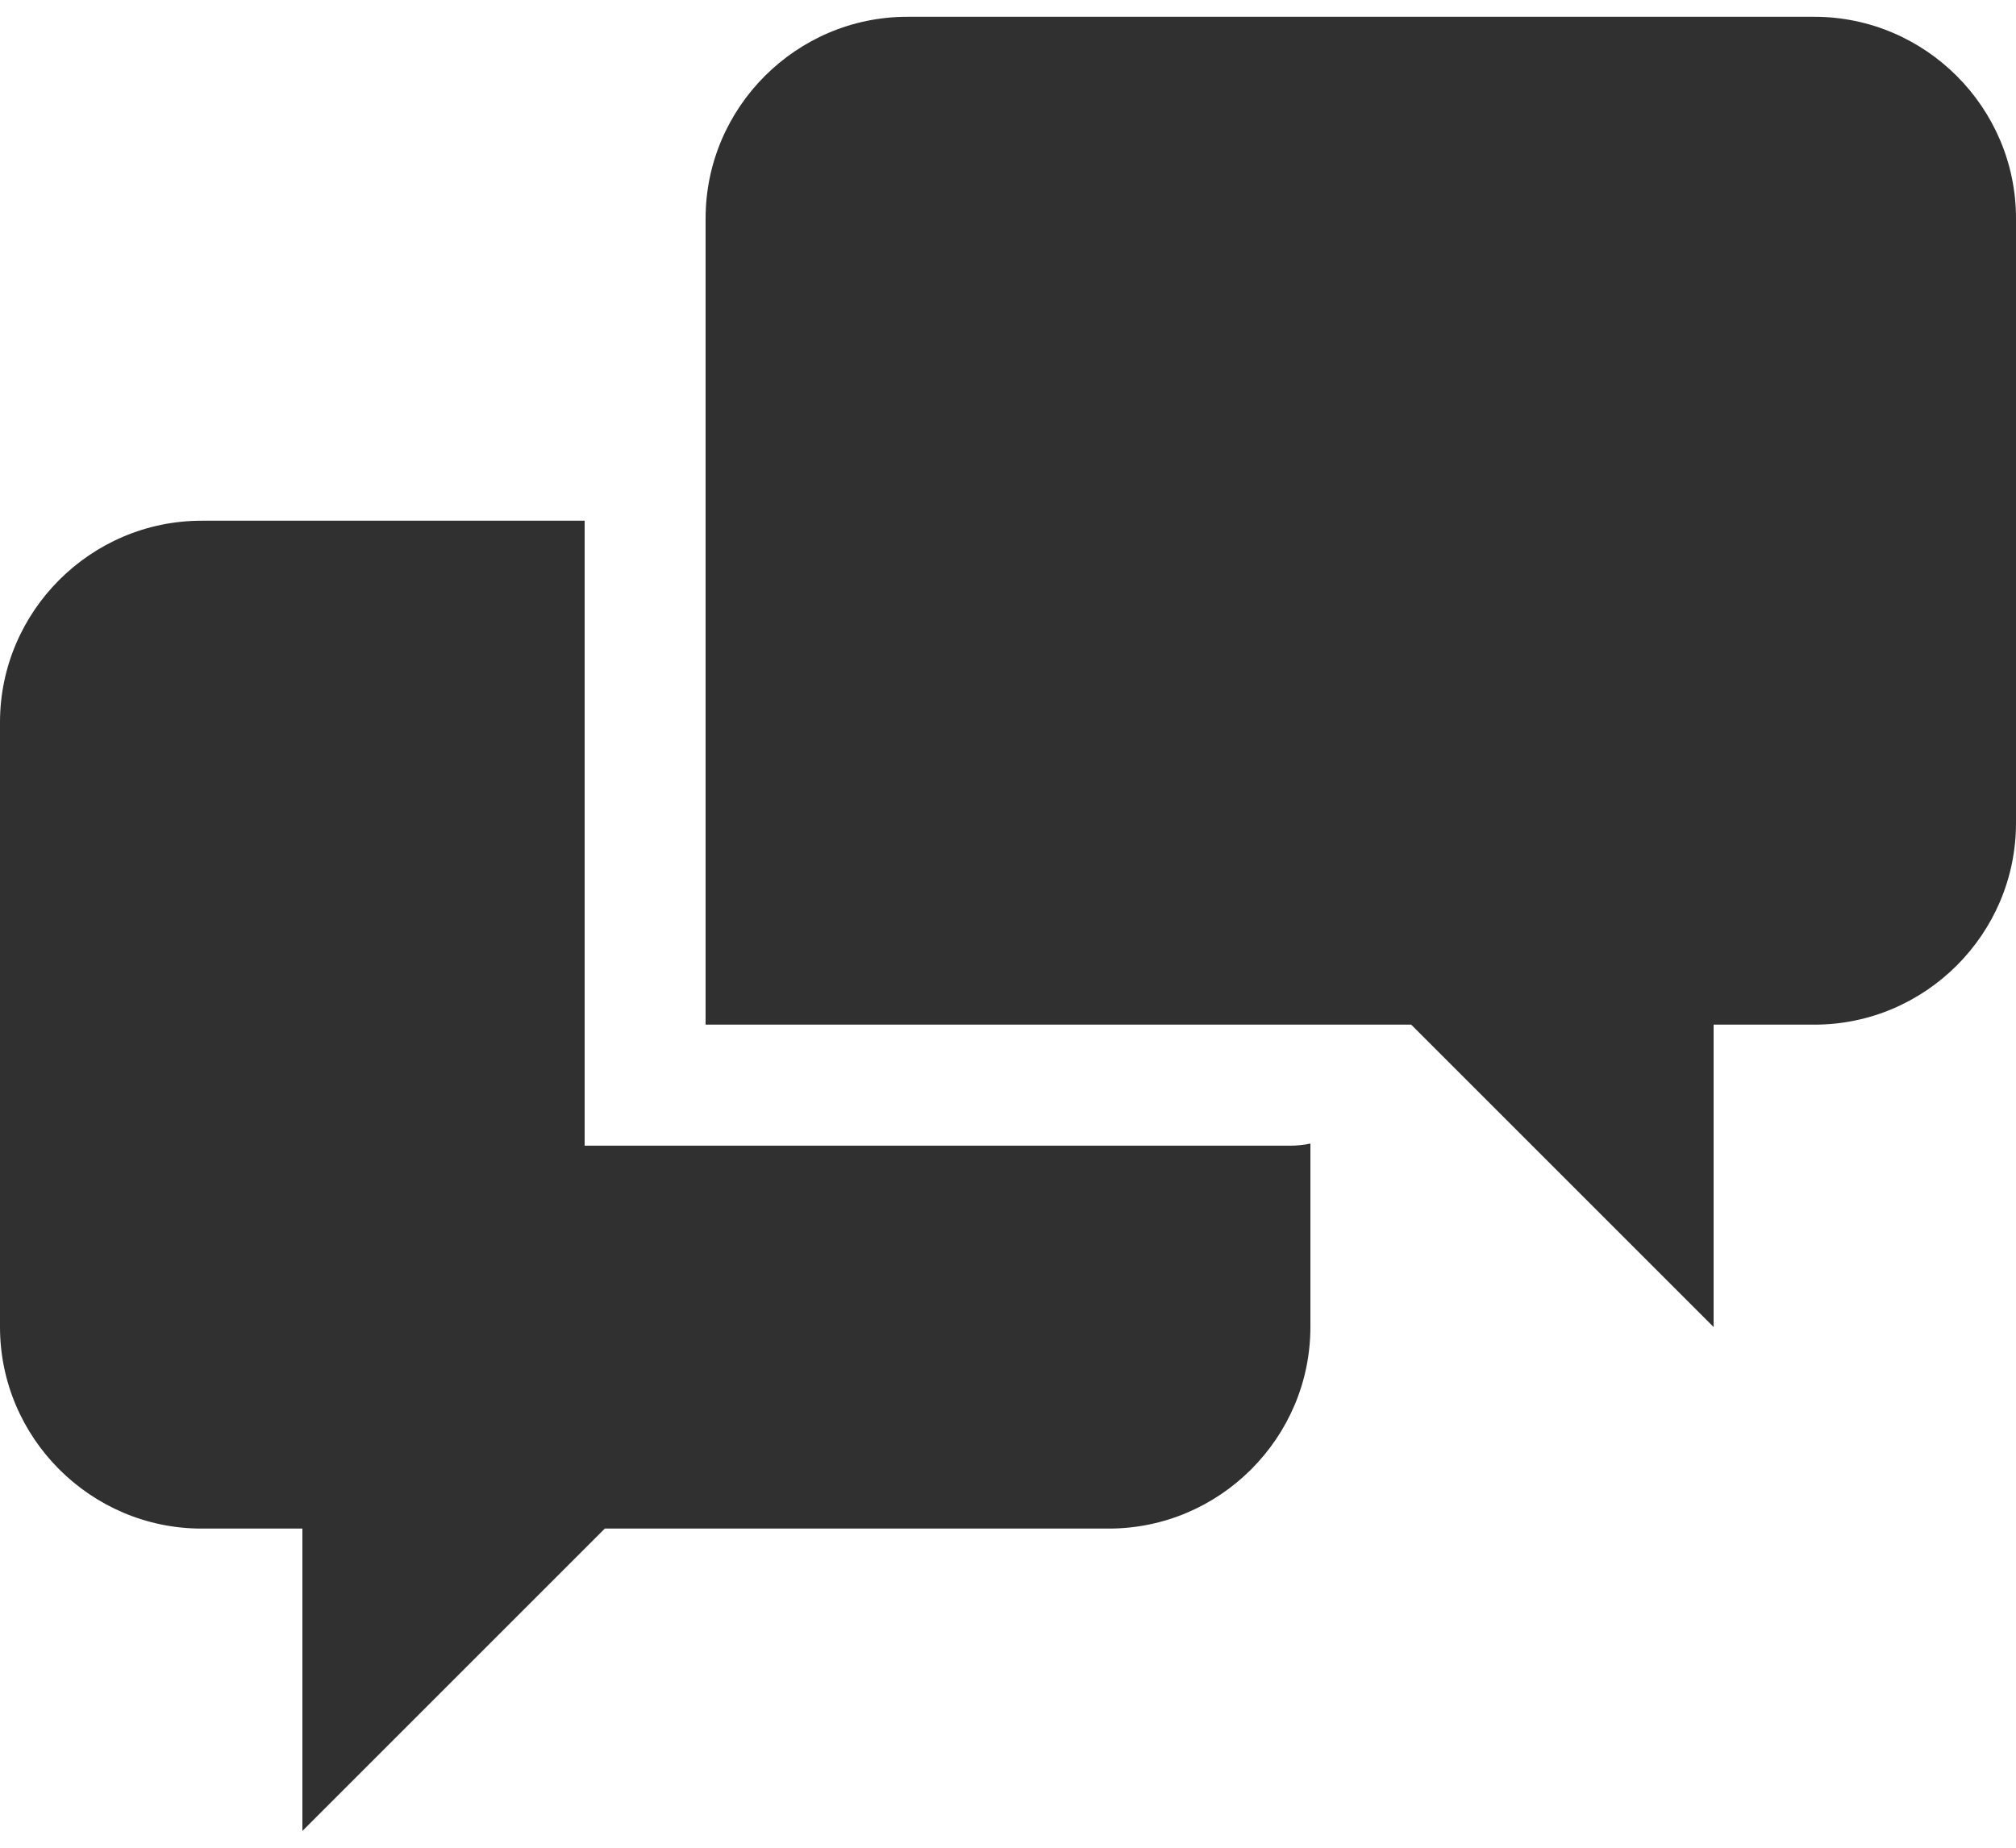 <svg width="48" height="44" viewBox="0 0 48 44" fill="none" xmlns="http://www.w3.org/2000/svg">
<path d="M13.92 27.28V12.4H4.8C2.16 12.4 0 14.56 0 17.2V31.6C0 34.24 2.16 36.4 4.8 36.4H7.2V43.6L14.4 36.4H26.4C29.04 36.4 31.2 34.24 31.2 31.6V27.232C31.042 27.265 30.881 27.282 30.72 27.282H13.92V27.28ZM43.2 0.4H21.6C18.96 0.4 16.8 2.56 16.8 5.2V24.4H33.6L40.8 31.6V24.4H43.2C45.84 24.4 48 22.242 48 19.6V5.2C48 2.56 45.84 0.4 43.2 0.4Z" fill="#303030"/>
</svg>
